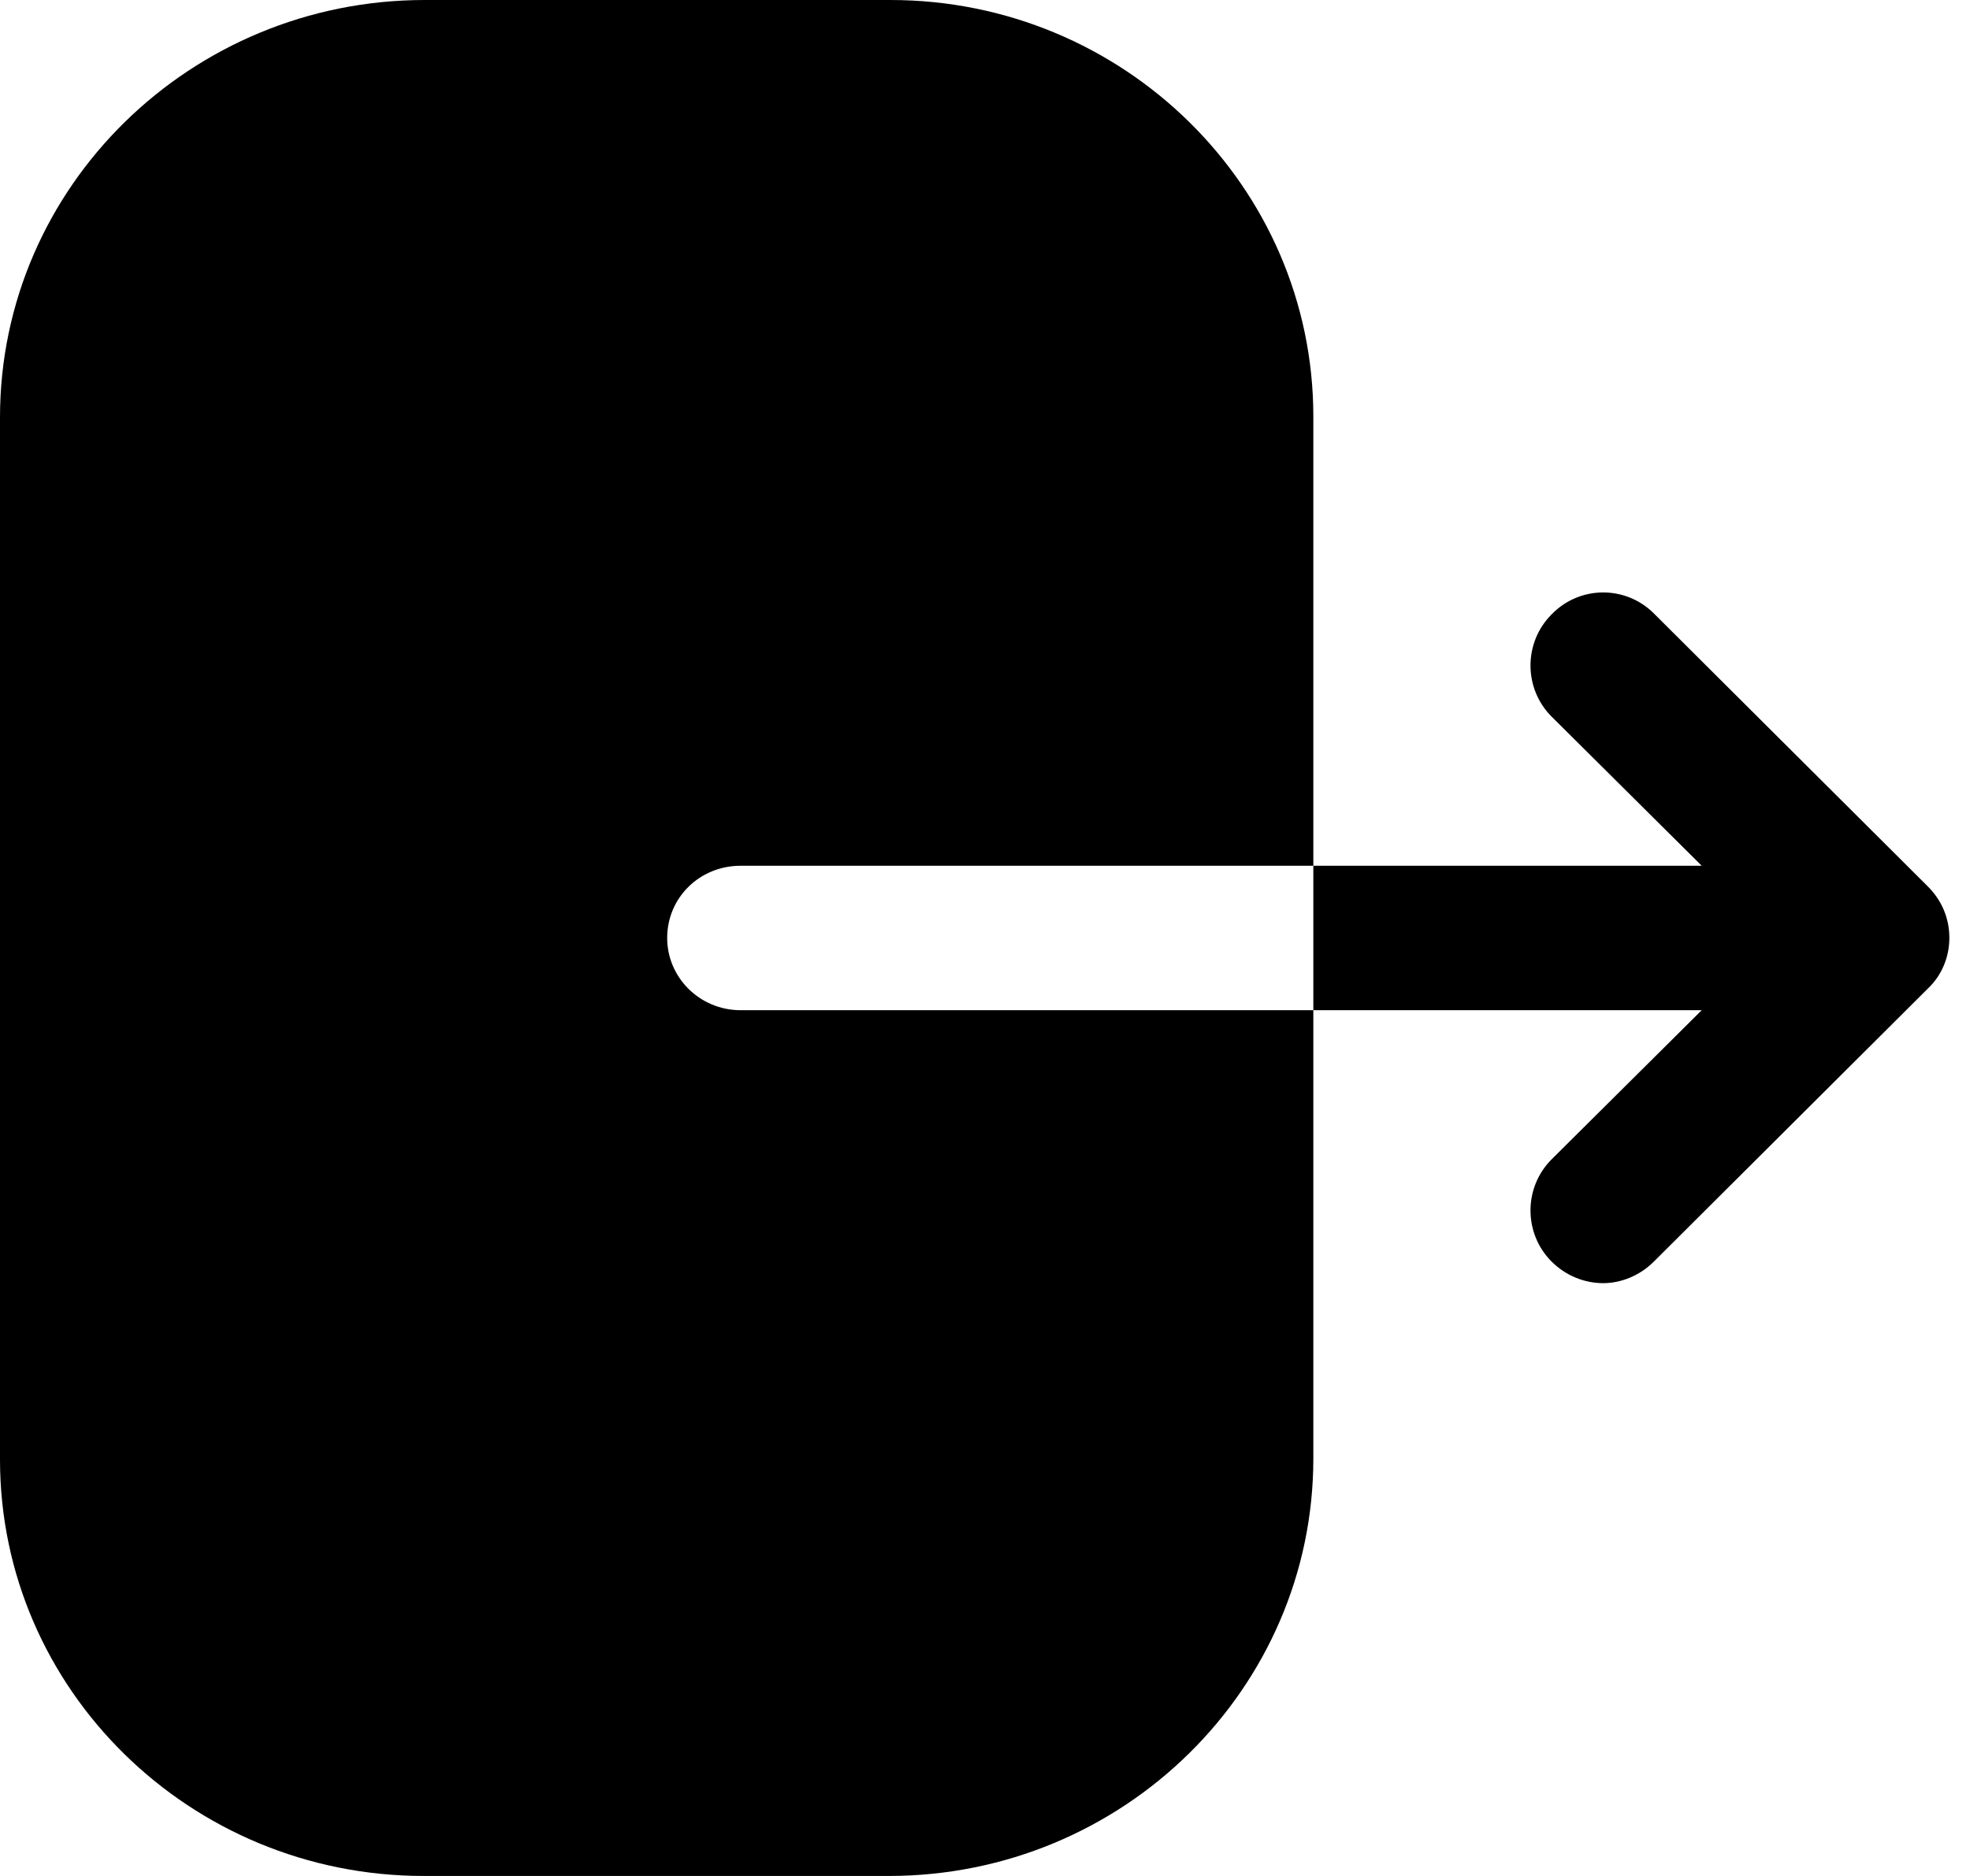 <svg width="42" height="40" viewBox="0 0 42 40" fill="none" xmlns="http://www.w3.org/2000/svg">
<path d="M18.985 0C23.951 0 28 3.98 28 8.88V18.46H15.791C14.916 18.46 14.224 19.14 14.224 20C14.224 20.84 14.916 21.54 15.791 21.54H28V31.1C28 36 23.951 40 18.945 40H9.035C4.049 40 0 36.02 0 31.12V8.9C0 3.98 4.07 0 9.055 0H18.985ZM33.08 13.1C33.68 12.48 34.66 12.48 35.26 13.08L41.1 18.9C41.4 19.2 41.56 19.58 41.56 20C41.56 20.4 41.4 20.8 41.1 21.08L35.26 26.9C34.96 27.2 34.56 27.36 34.18 27.36C33.78 27.36 33.38 27.2 33.08 26.9C32.48 26.3 32.48 25.32 33.08 24.72L36.28 21.54H28V18.46H36.28L33.08 15.28C32.48 14.68 32.48 13.7 33.08 13.1Z" fill="black"/>
</svg>
